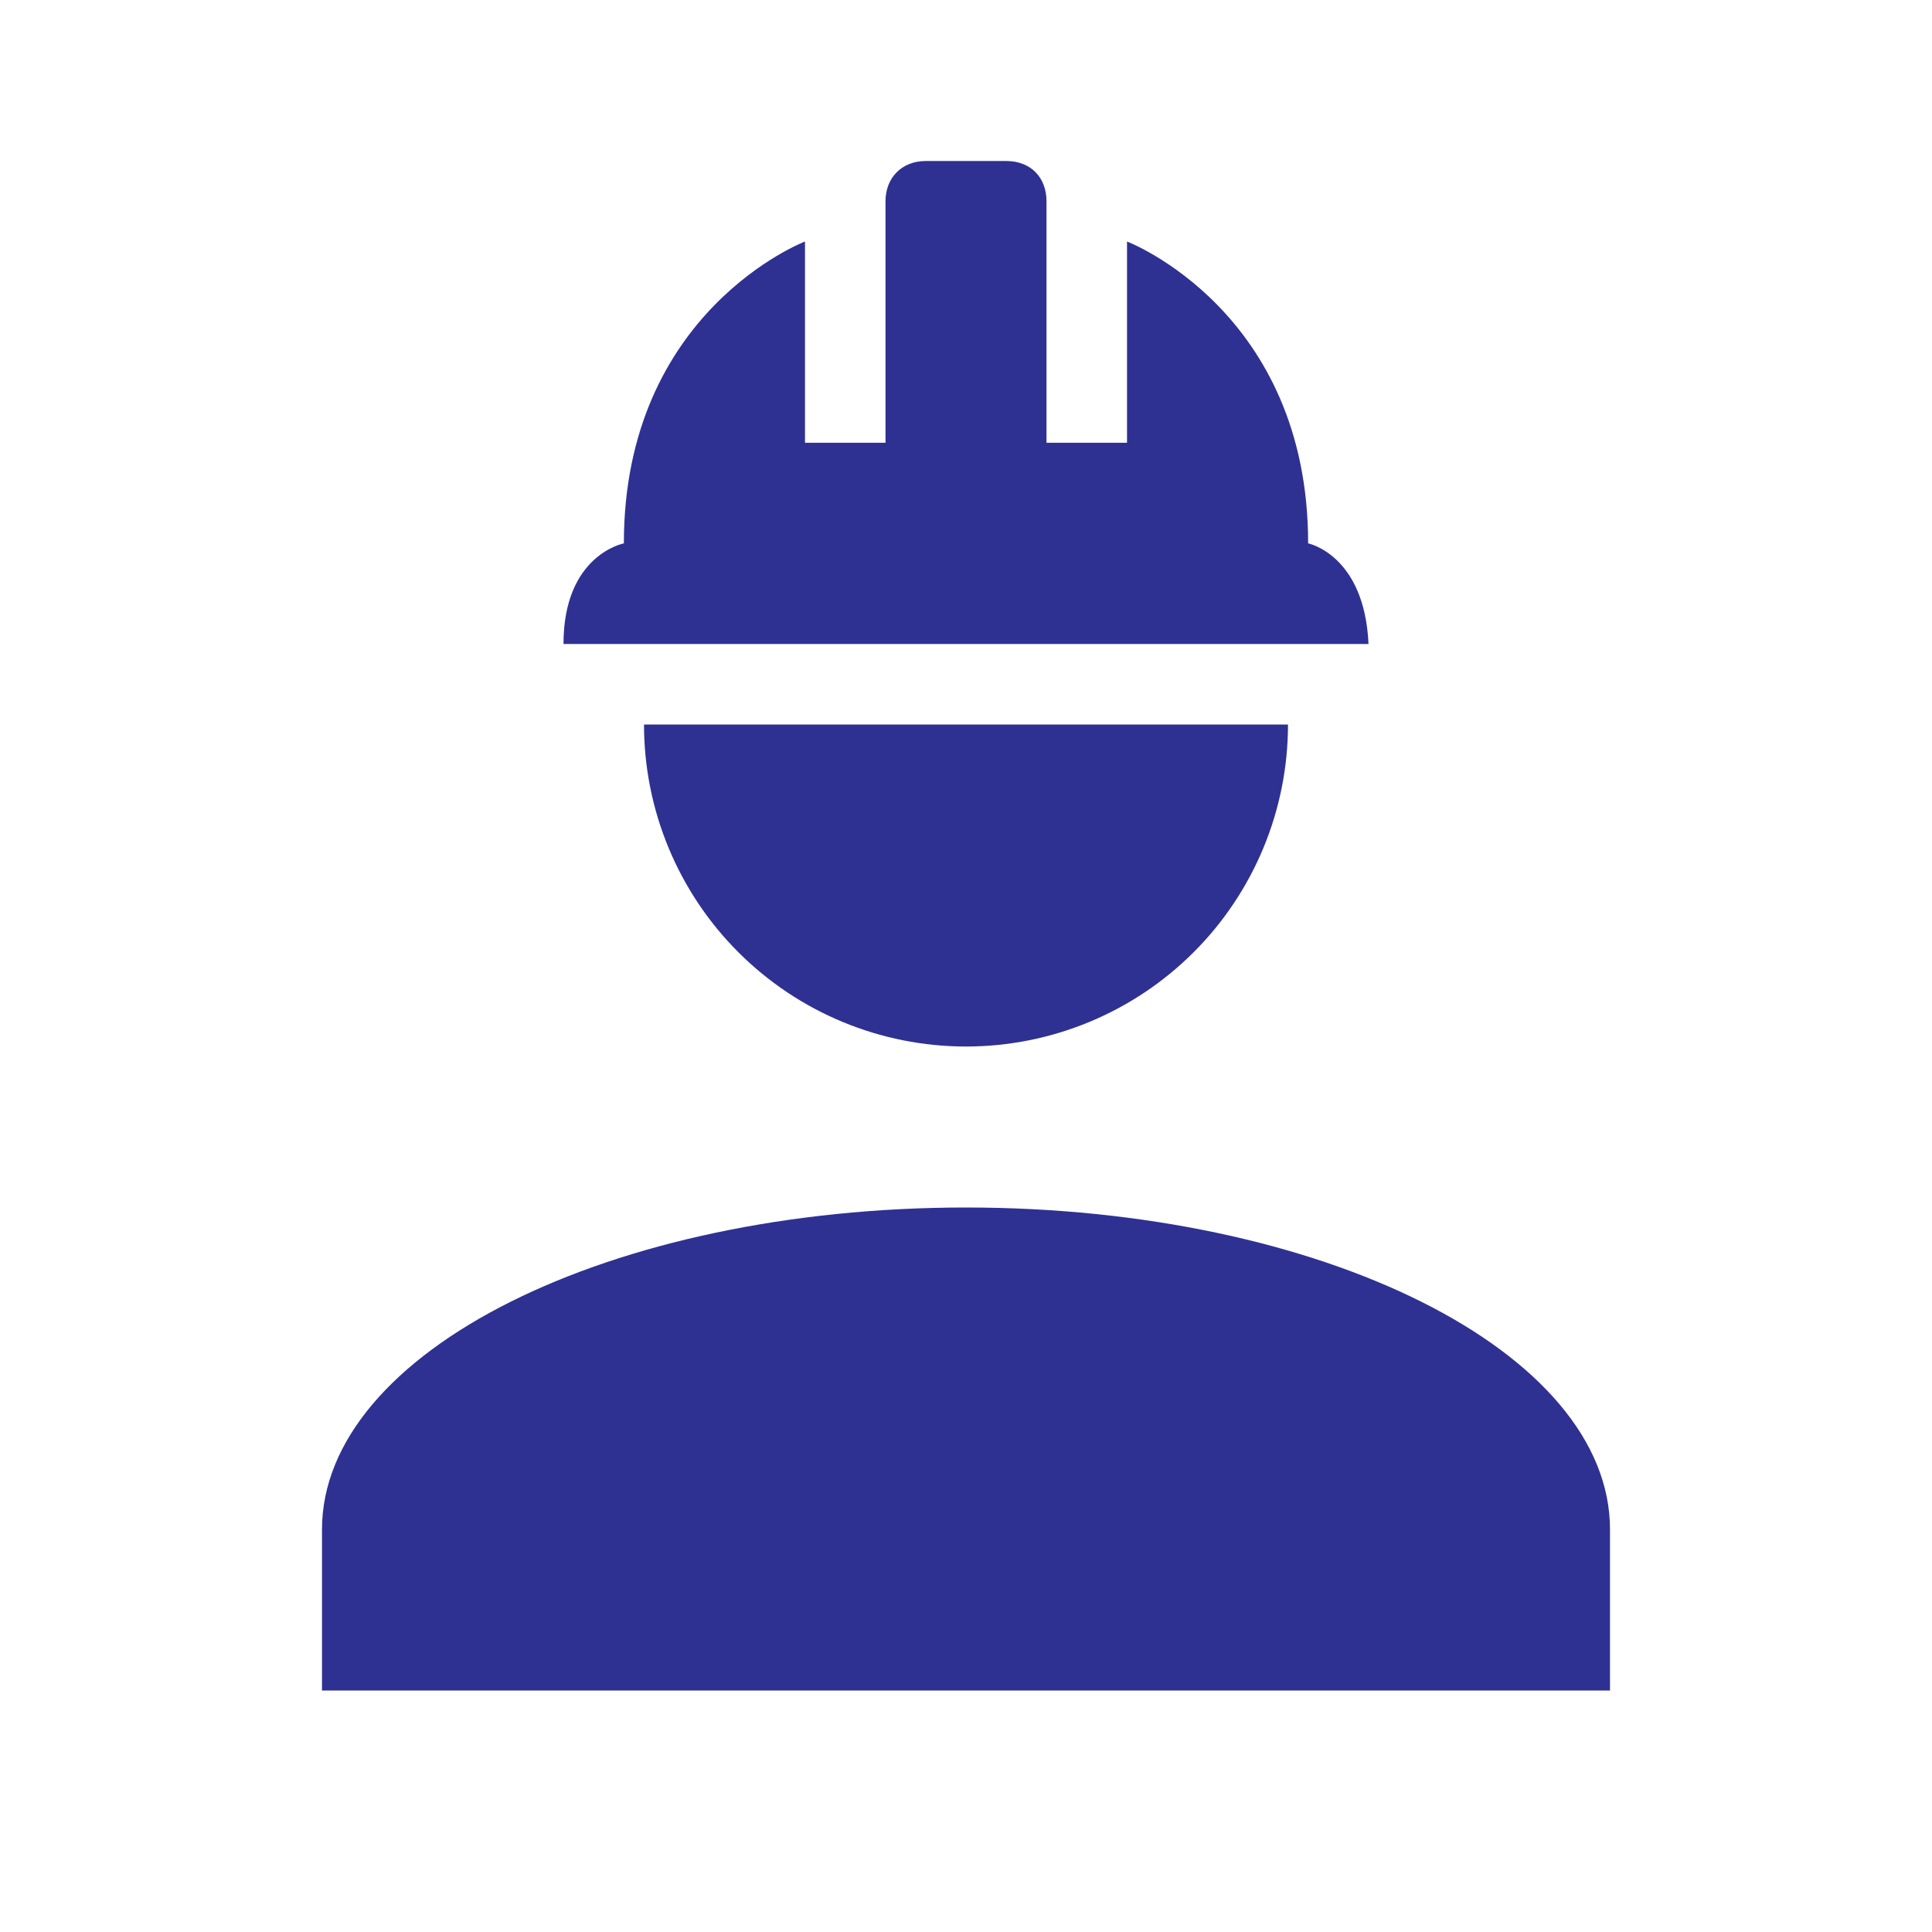 <svg width="80" height="80" viewBox="0 0 80 80" fill="none" xmlns="http://www.w3.org/2000/svg">
<path d="M40 50C25.267 50 13.333 55.967 13.333 63.334V70H66.667V63.334C66.667 55.967 54.733 50 40 50ZM26.667 30C26.667 33.536 28.072 36.928 30.572 39.428C33.072 41.929 36.464 43.334 40 43.334C43.536 43.334 46.928 41.929 49.428 39.428C51.929 36.928 53.333 33.536 53.333 30M38.333 6.667C37.333 6.667 36.667 7.367 36.667 8.334V18.334H33.333V10C33.333 10 25.833 12.867 25.833 22.5C25.833 22.5 23.333 22.967 23.333 26.667H56.667C56.5 22.967 54.167 22.5 54.167 22.5C54.167 12.867 46.667 10 46.667 10V18.334H43.333V8.334C43.333 7.367 42.7 6.667 41.667 6.667H38.333Z" fill="#2E3192"/>
</svg>

